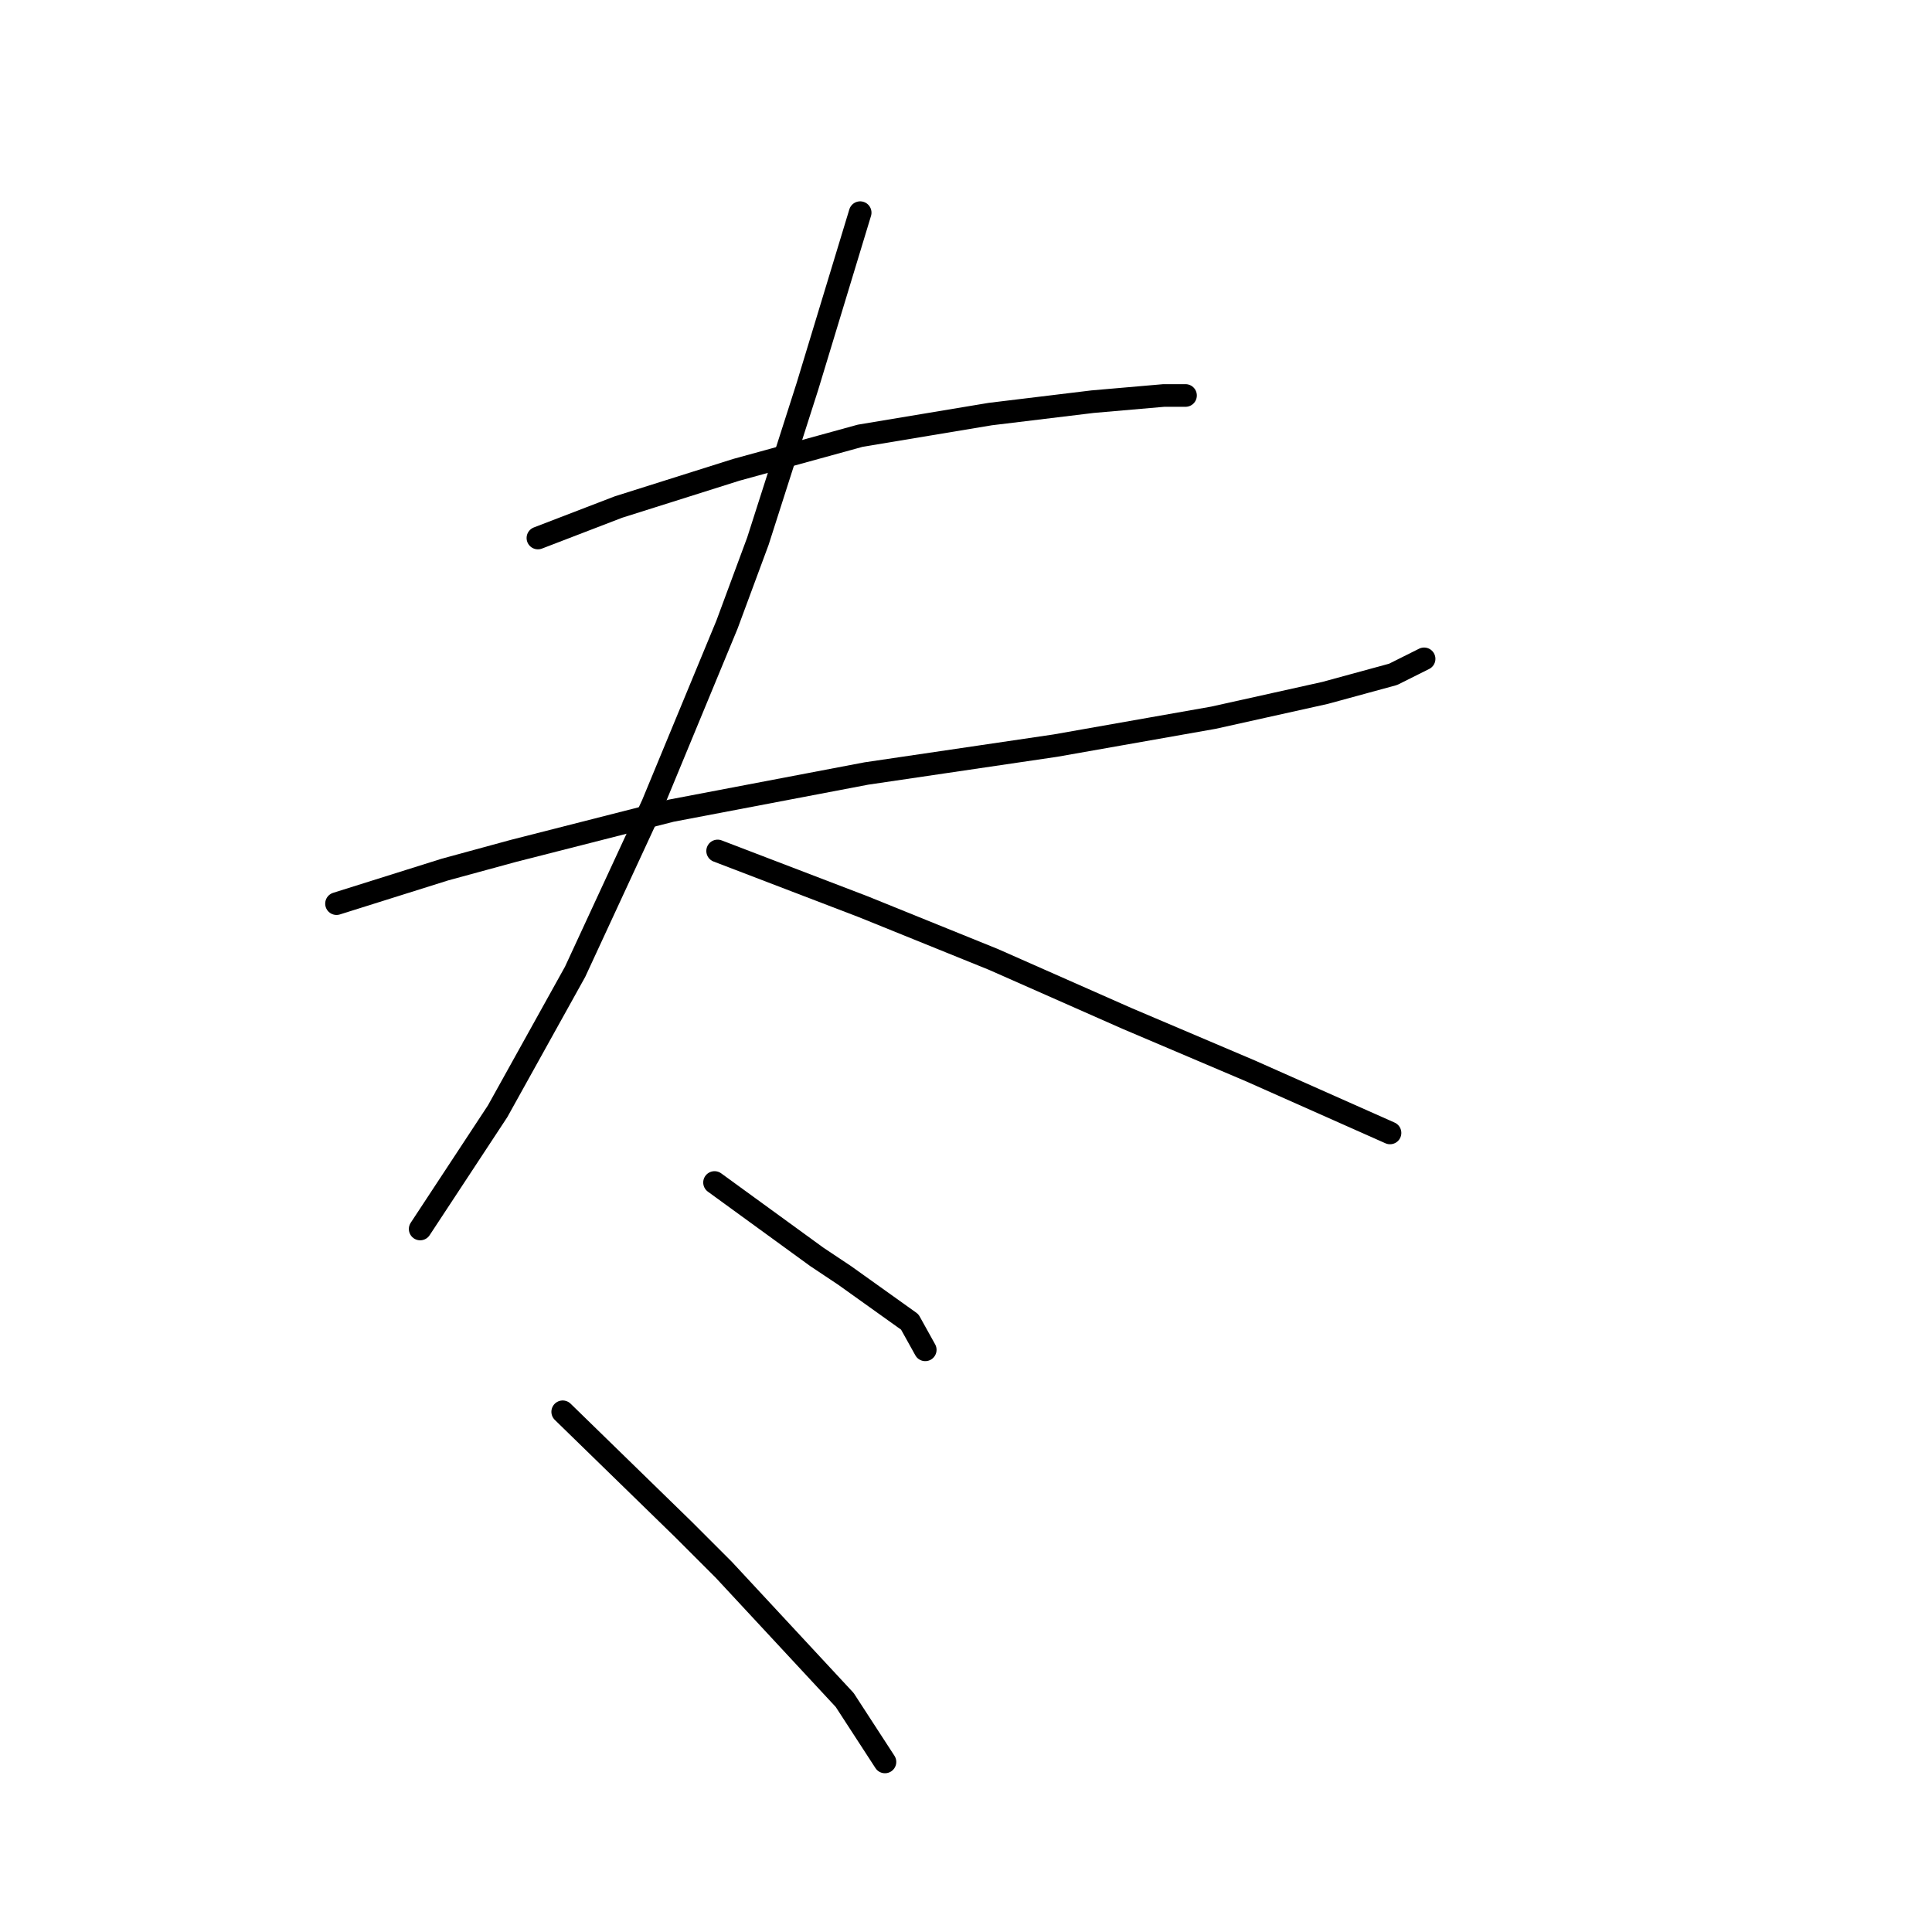<?xml version="1.0" standalone="no"?>
    <svg width="256" height="256" xmlns="http://www.w3.org/2000/svg" version="1.1">
    <polyline stroke="black" stroke-width="3" stroke-linecap="round" fill="transparent" stroke-linejoin="round" points="71.277 71.289 81.952 67.184 97.554 62.257 113.977 57.74 131.221 54.866 144.769 53.224 154.213 52.403 157.087 52.403 157.087 52.403 " />
        <polyline stroke="black" stroke-width="3" stroke-linecap="round" fill="transparent" stroke-linejoin="round" points="44.59 119.737 58.96 115.22 67.993 112.757 88.932 107.42 114.798 102.493 139.843 98.798 160.782 95.102 175.562 91.818 184.595 89.354 188.7 87.302 188.7 87.302 " />
        <polyline stroke="black" stroke-width="3" stroke-linecap="round" fill="transparent" stroke-linejoin="round" points="113.977 28.179 106.997 51.171 100.428 71.7 96.322 82.785 86.468 106.598 76.204 128.769 65.94 147.245 55.675 162.847 55.675 162.847 " />
        <polyline stroke="black" stroke-width="3" stroke-linecap="round" fill="transparent" stroke-linejoin="round" points="95.09 112.757 114.387 120.147 131.631 127.127 149.286 134.928 165.708 141.907 184.184 150.119 184.184 150.119 " />
        <polyline stroke="black" stroke-width="3" stroke-linecap="round" fill="transparent" stroke-linejoin="round" points="94.68 156.688 108.229 166.542 111.924 169.005 120.546 175.164 122.599 178.859 122.599 178.859 " />
        <polyline stroke="black" stroke-width="3" stroke-linecap="round" fill="transparent" stroke-linejoin="round" points="74.562 187.07 90.574 202.672 95.911 208.009 111.924 225.253 117.261 233.465 117.261 233.465 " />
        </svg>